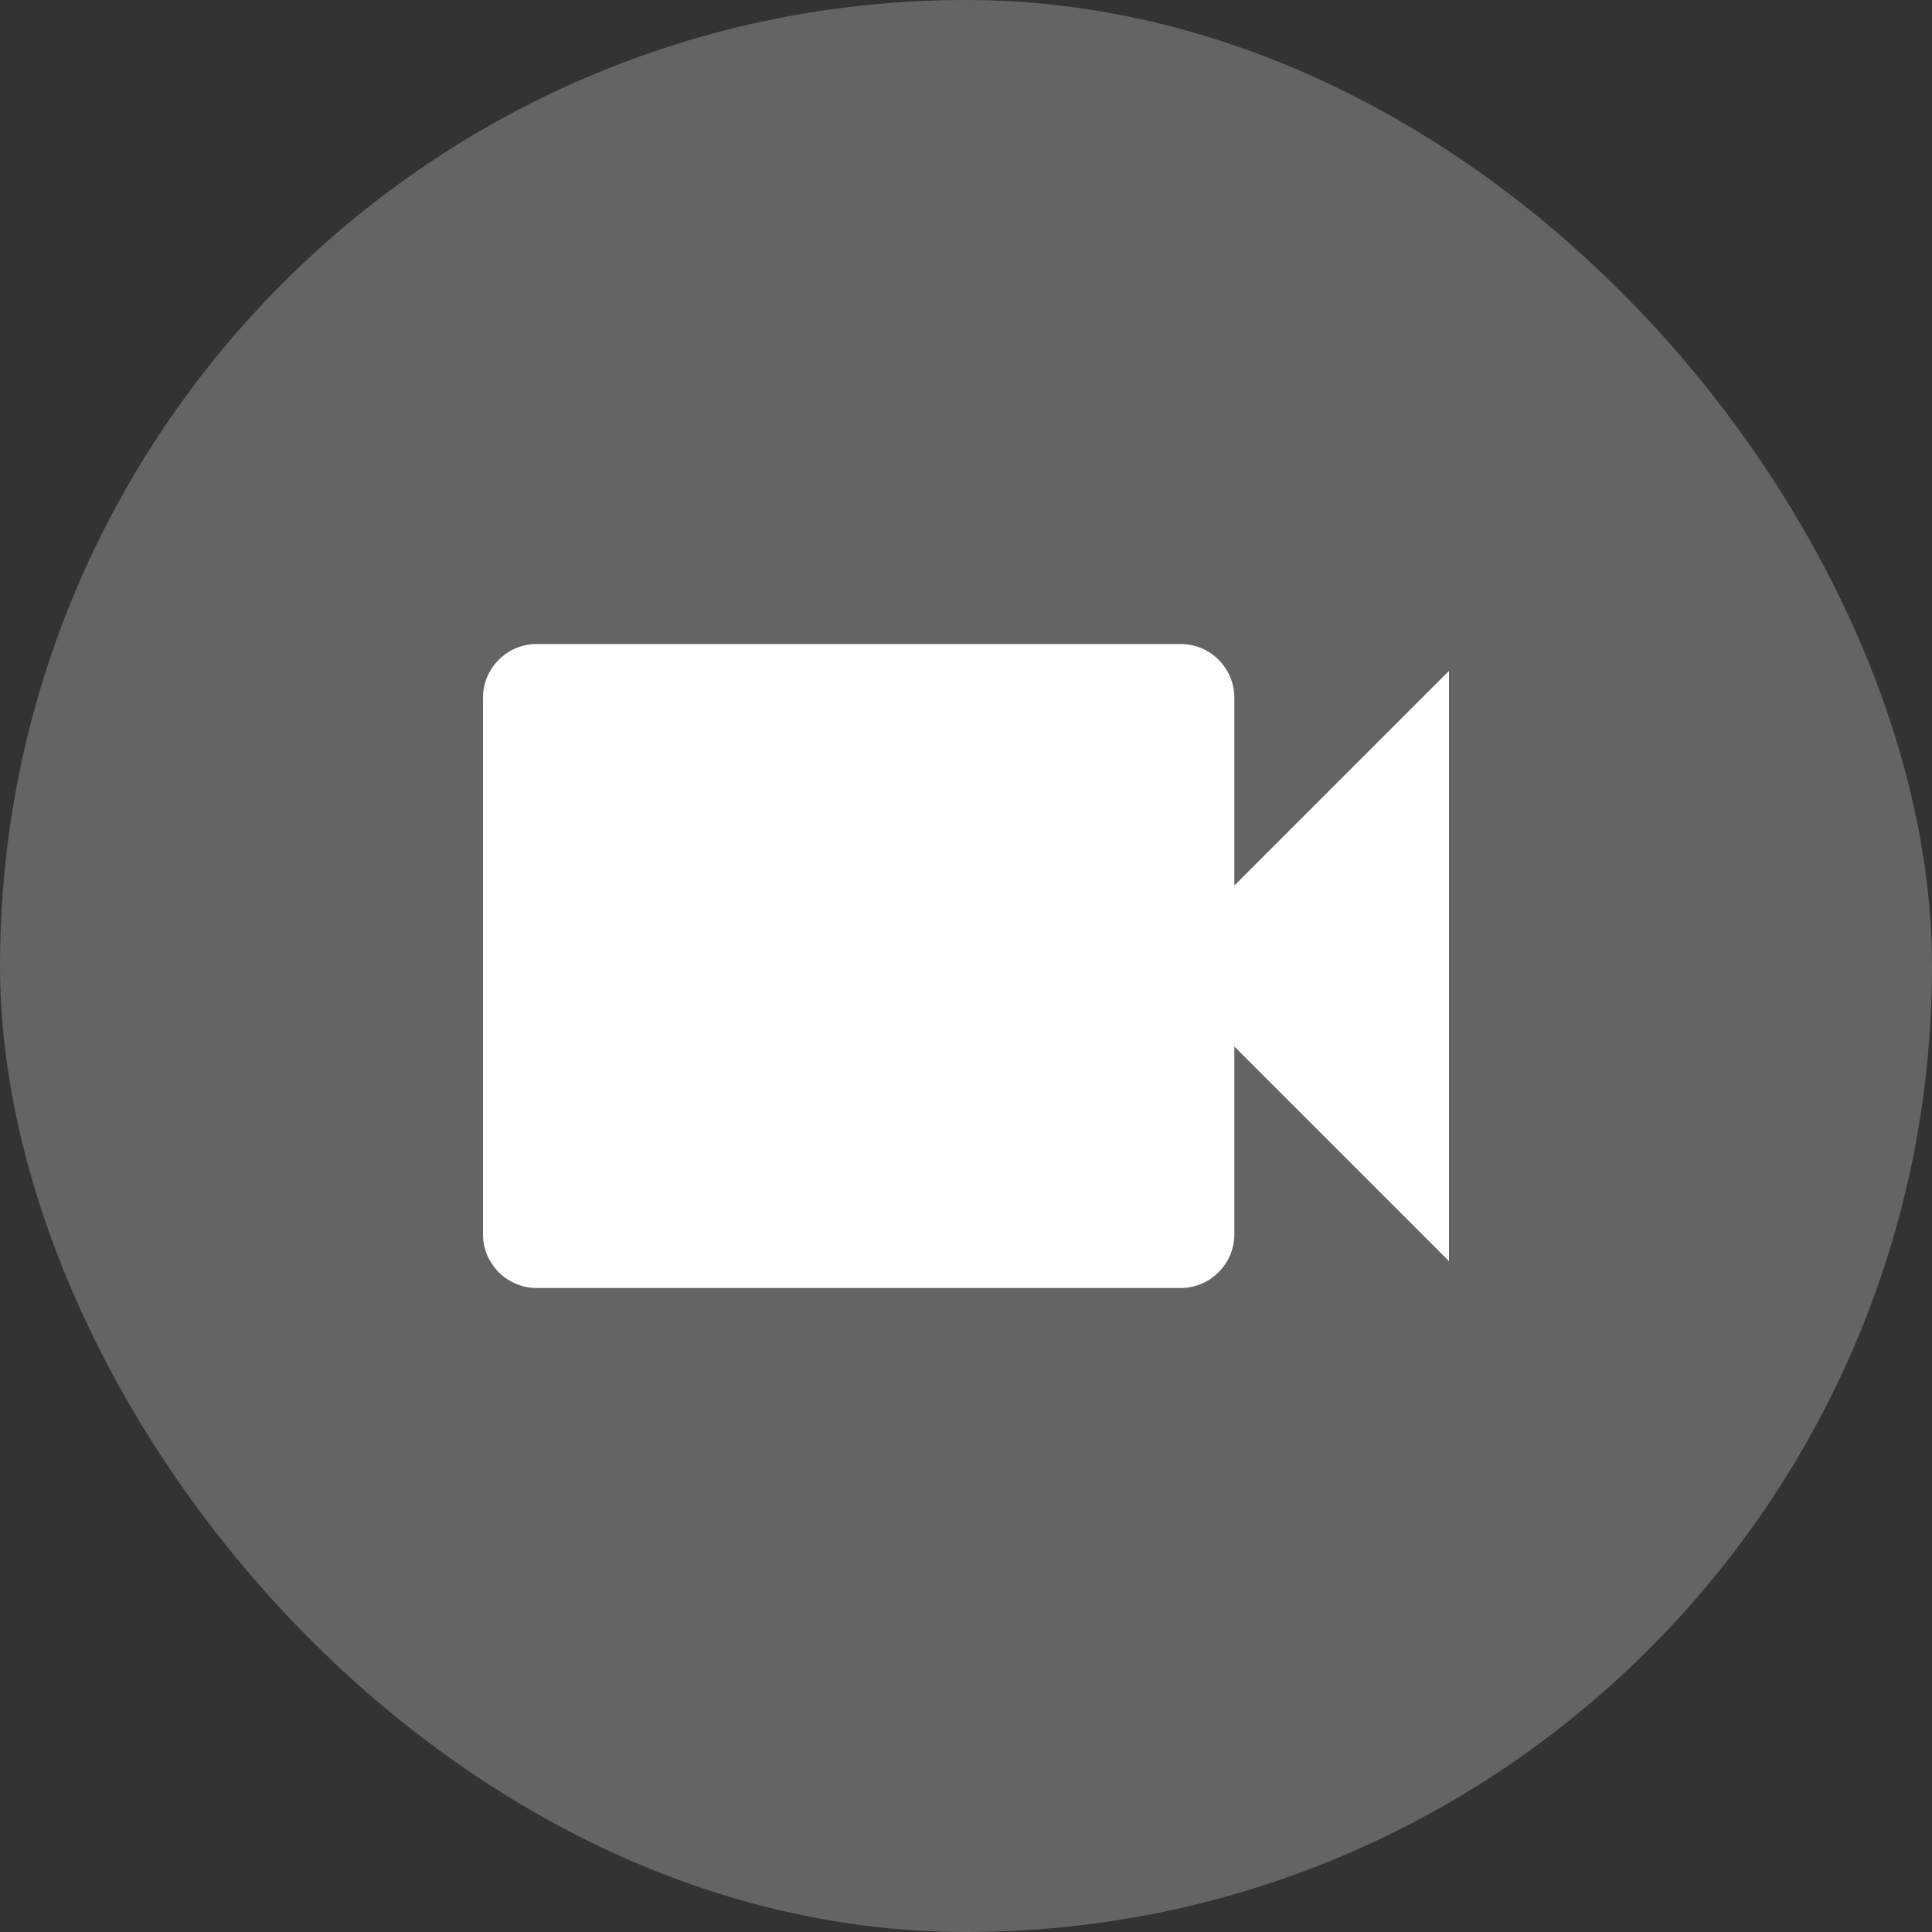 <svg width="48" height="48" viewBox="0 0 48 48" fill="none" xmlns="http://www.w3.org/2000/svg">
<rect x="0" y="0" width="48" height="48" fill="#333333" stroke="none"/>
<rect opacity="0.24" width="48" height="48" rx="24" fill="white"/>
<path d="M30.667 22V17.333C30.667 16.6 30.067 16 29.333 16H13.333C12.6 16 12 16.6 12 17.333V30.667C12 31.4 12.6 32 13.333 32H29.333C30.067 32 30.667 31.4 30.667 30.667V26L36 31.333V16.667L30.667 22Z" fill="white"/>
</svg>
